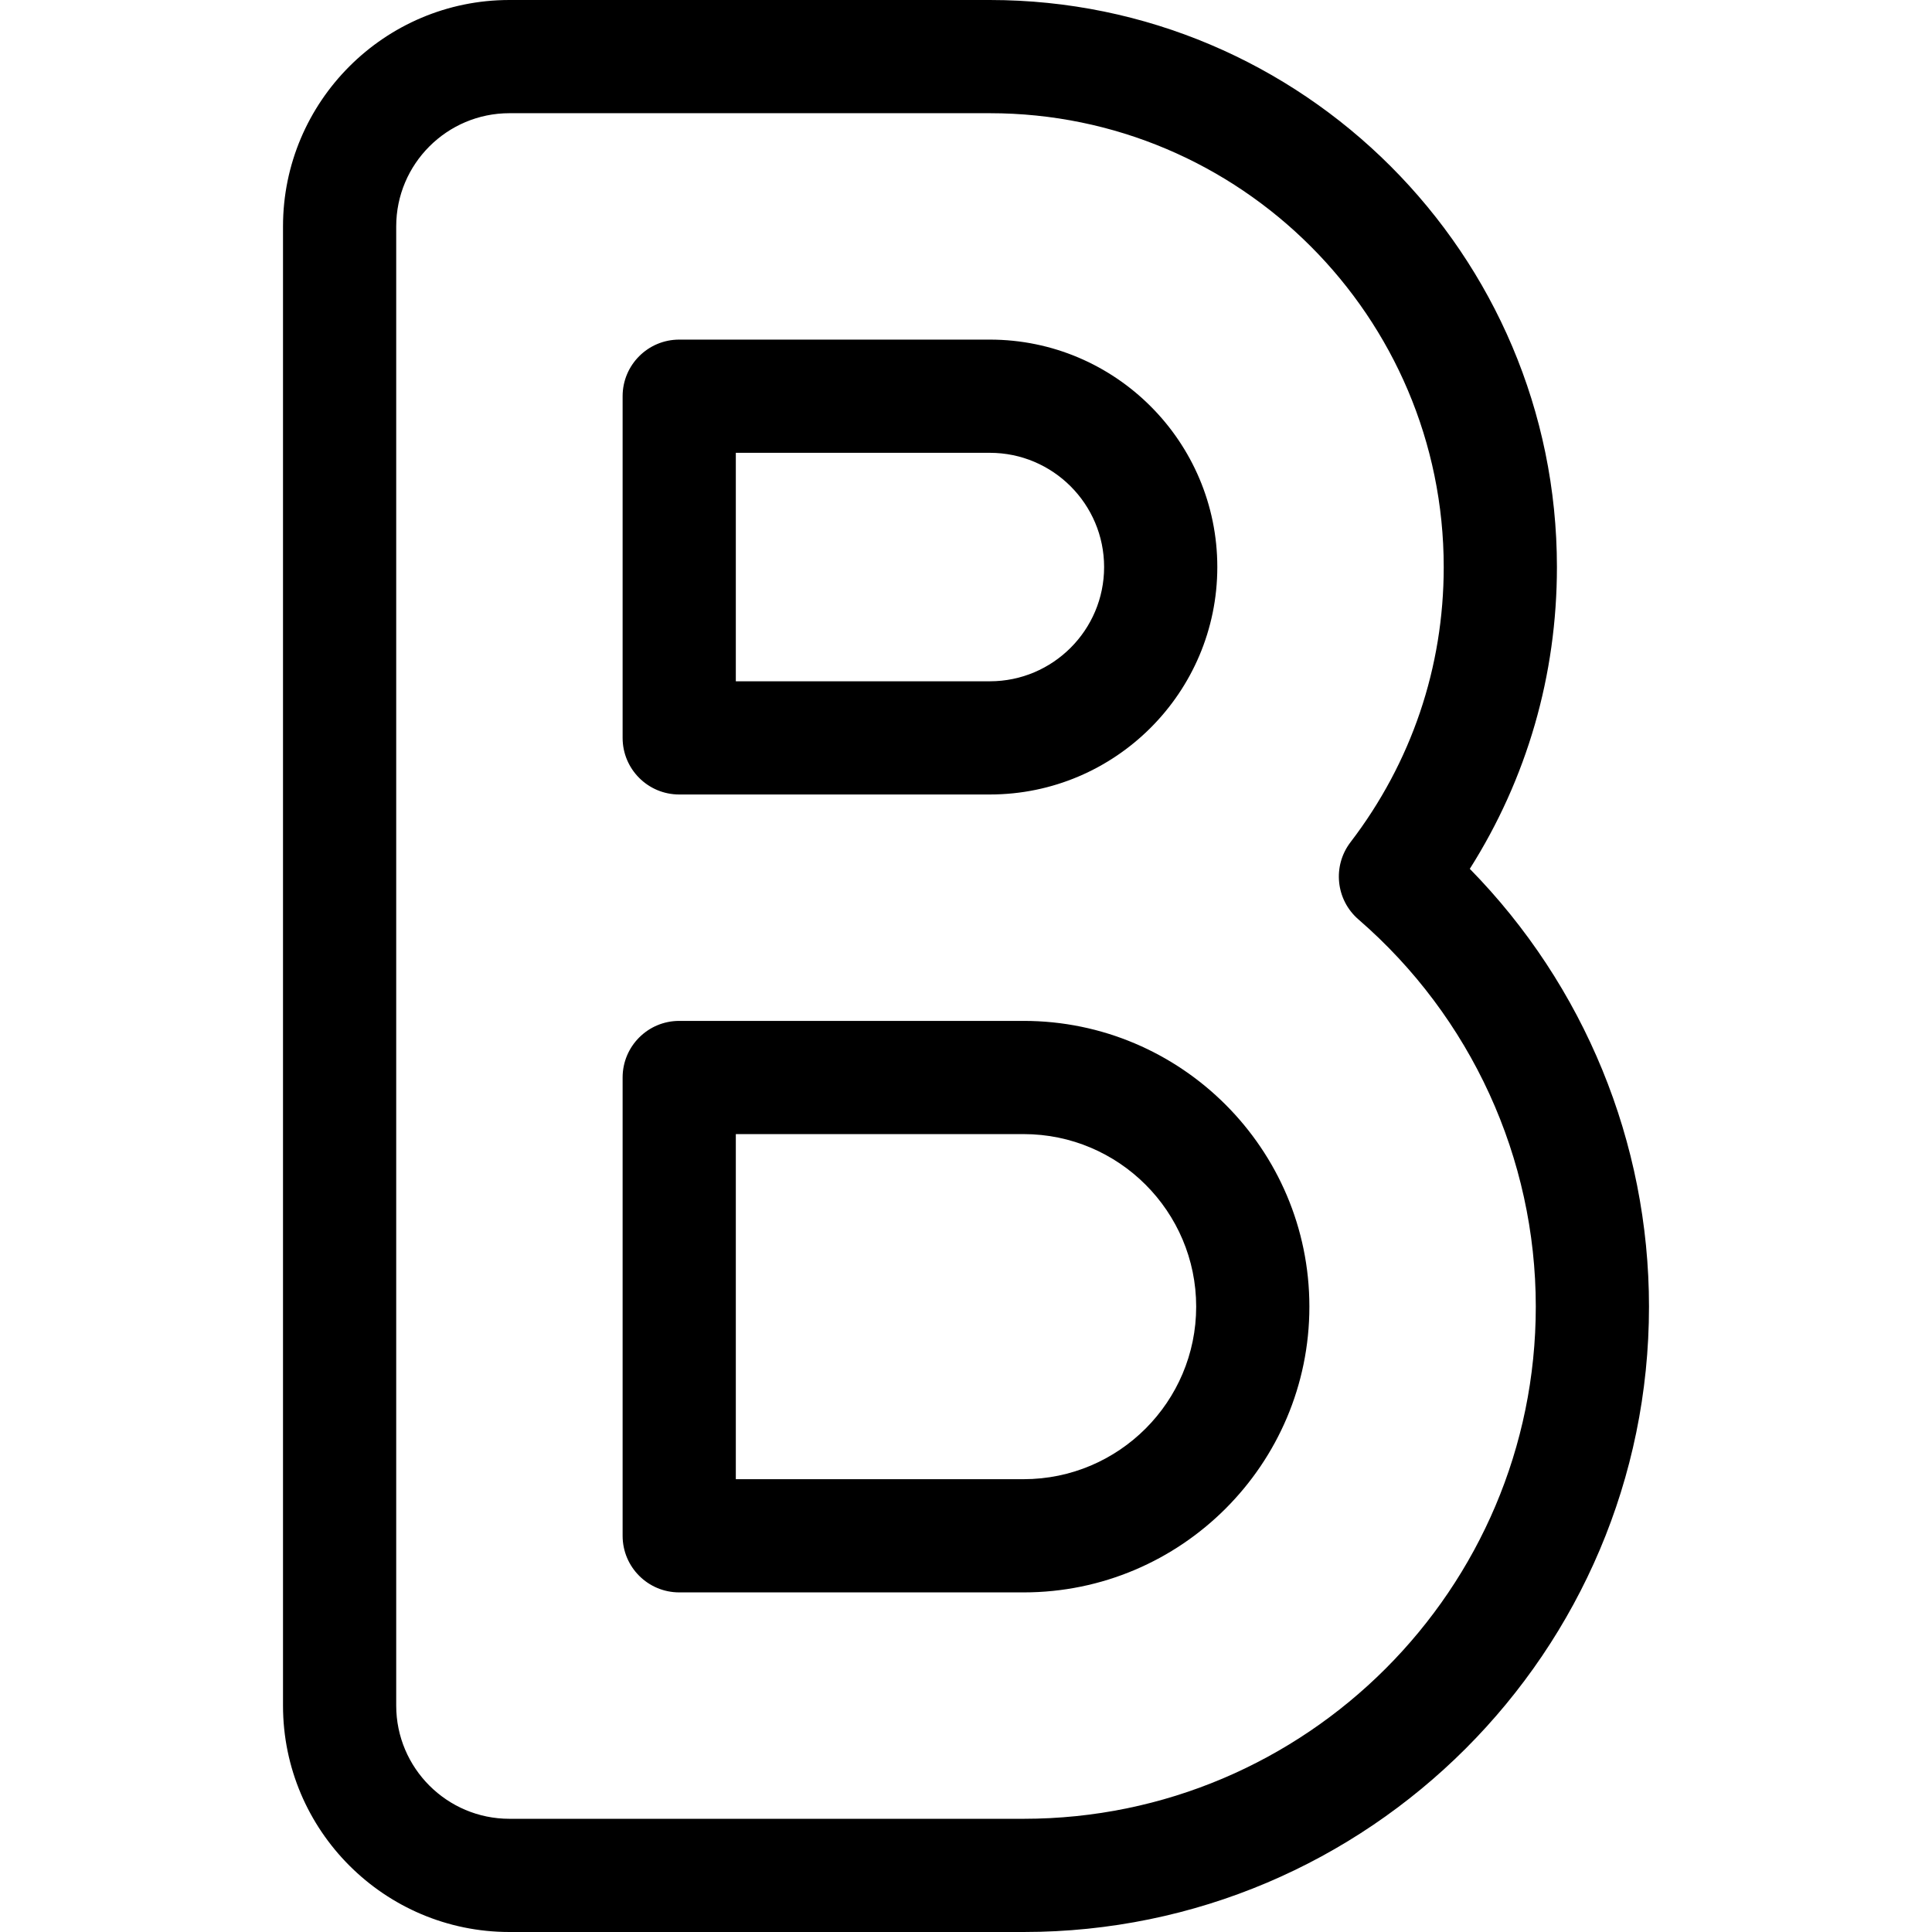 <svg id="Capa_1" enable-background="new 0 0 512 512" height="512" viewBox="0 0 512 512" width="512" xmlns="http://www.w3.org/2000/svg"><g><path d="m271.274 512h-136.274c-33.084 0-60-26.916-60-60v-392c0-33.084 26.916-60 60-60h127.328c82.861 0 150.273 67.413 150.273 150.274 0 28.659-7.942 56.046-23.089 79.978 30.331 30.906 47.488 72.481 47.488 116.022 0 91.382-74.344 165.726-165.726 165.726zm-136.274-482c-16.542 0-30 13.458-30 30v392c0 16.542 13.458 30 30 30h136.274c74.839 0 135.726-60.887 135.726-135.726 0-39.356-17.133-76.762-47.007-102.626-5.997-5.192-6.915-14.155-2.095-20.455 16.161-21.125 24.704-46.34 24.704-72.919 0-66.319-53.955-120.274-120.274-120.274zm136.274 392h-91.274c-8.284 0-15-6.716-15-15v-121.452c0-8.284 6.716-15 15-15h91.274c41.755 0 75.726 33.971 75.726 75.726s-33.971 75.726-75.726 75.726zm-76.274-30h76.274c25.213 0 45.726-20.513 45.726-45.726s-20.513-45.726-45.726-45.726h-76.274zm67.328-181.452h-82.328c-8.284 0-15-6.716-15-15v-90.548c0-8.284 6.716-15 15-15h82.328c33.235 0 60.273 27.039 60.273 60.274s-27.038 60.274-60.273 60.274zm-67.328-30h67.328c16.693 0 30.273-13.581 30.273-30.274s-13.581-30.274-30.273-30.274h-67.328z"/></g></svg>
